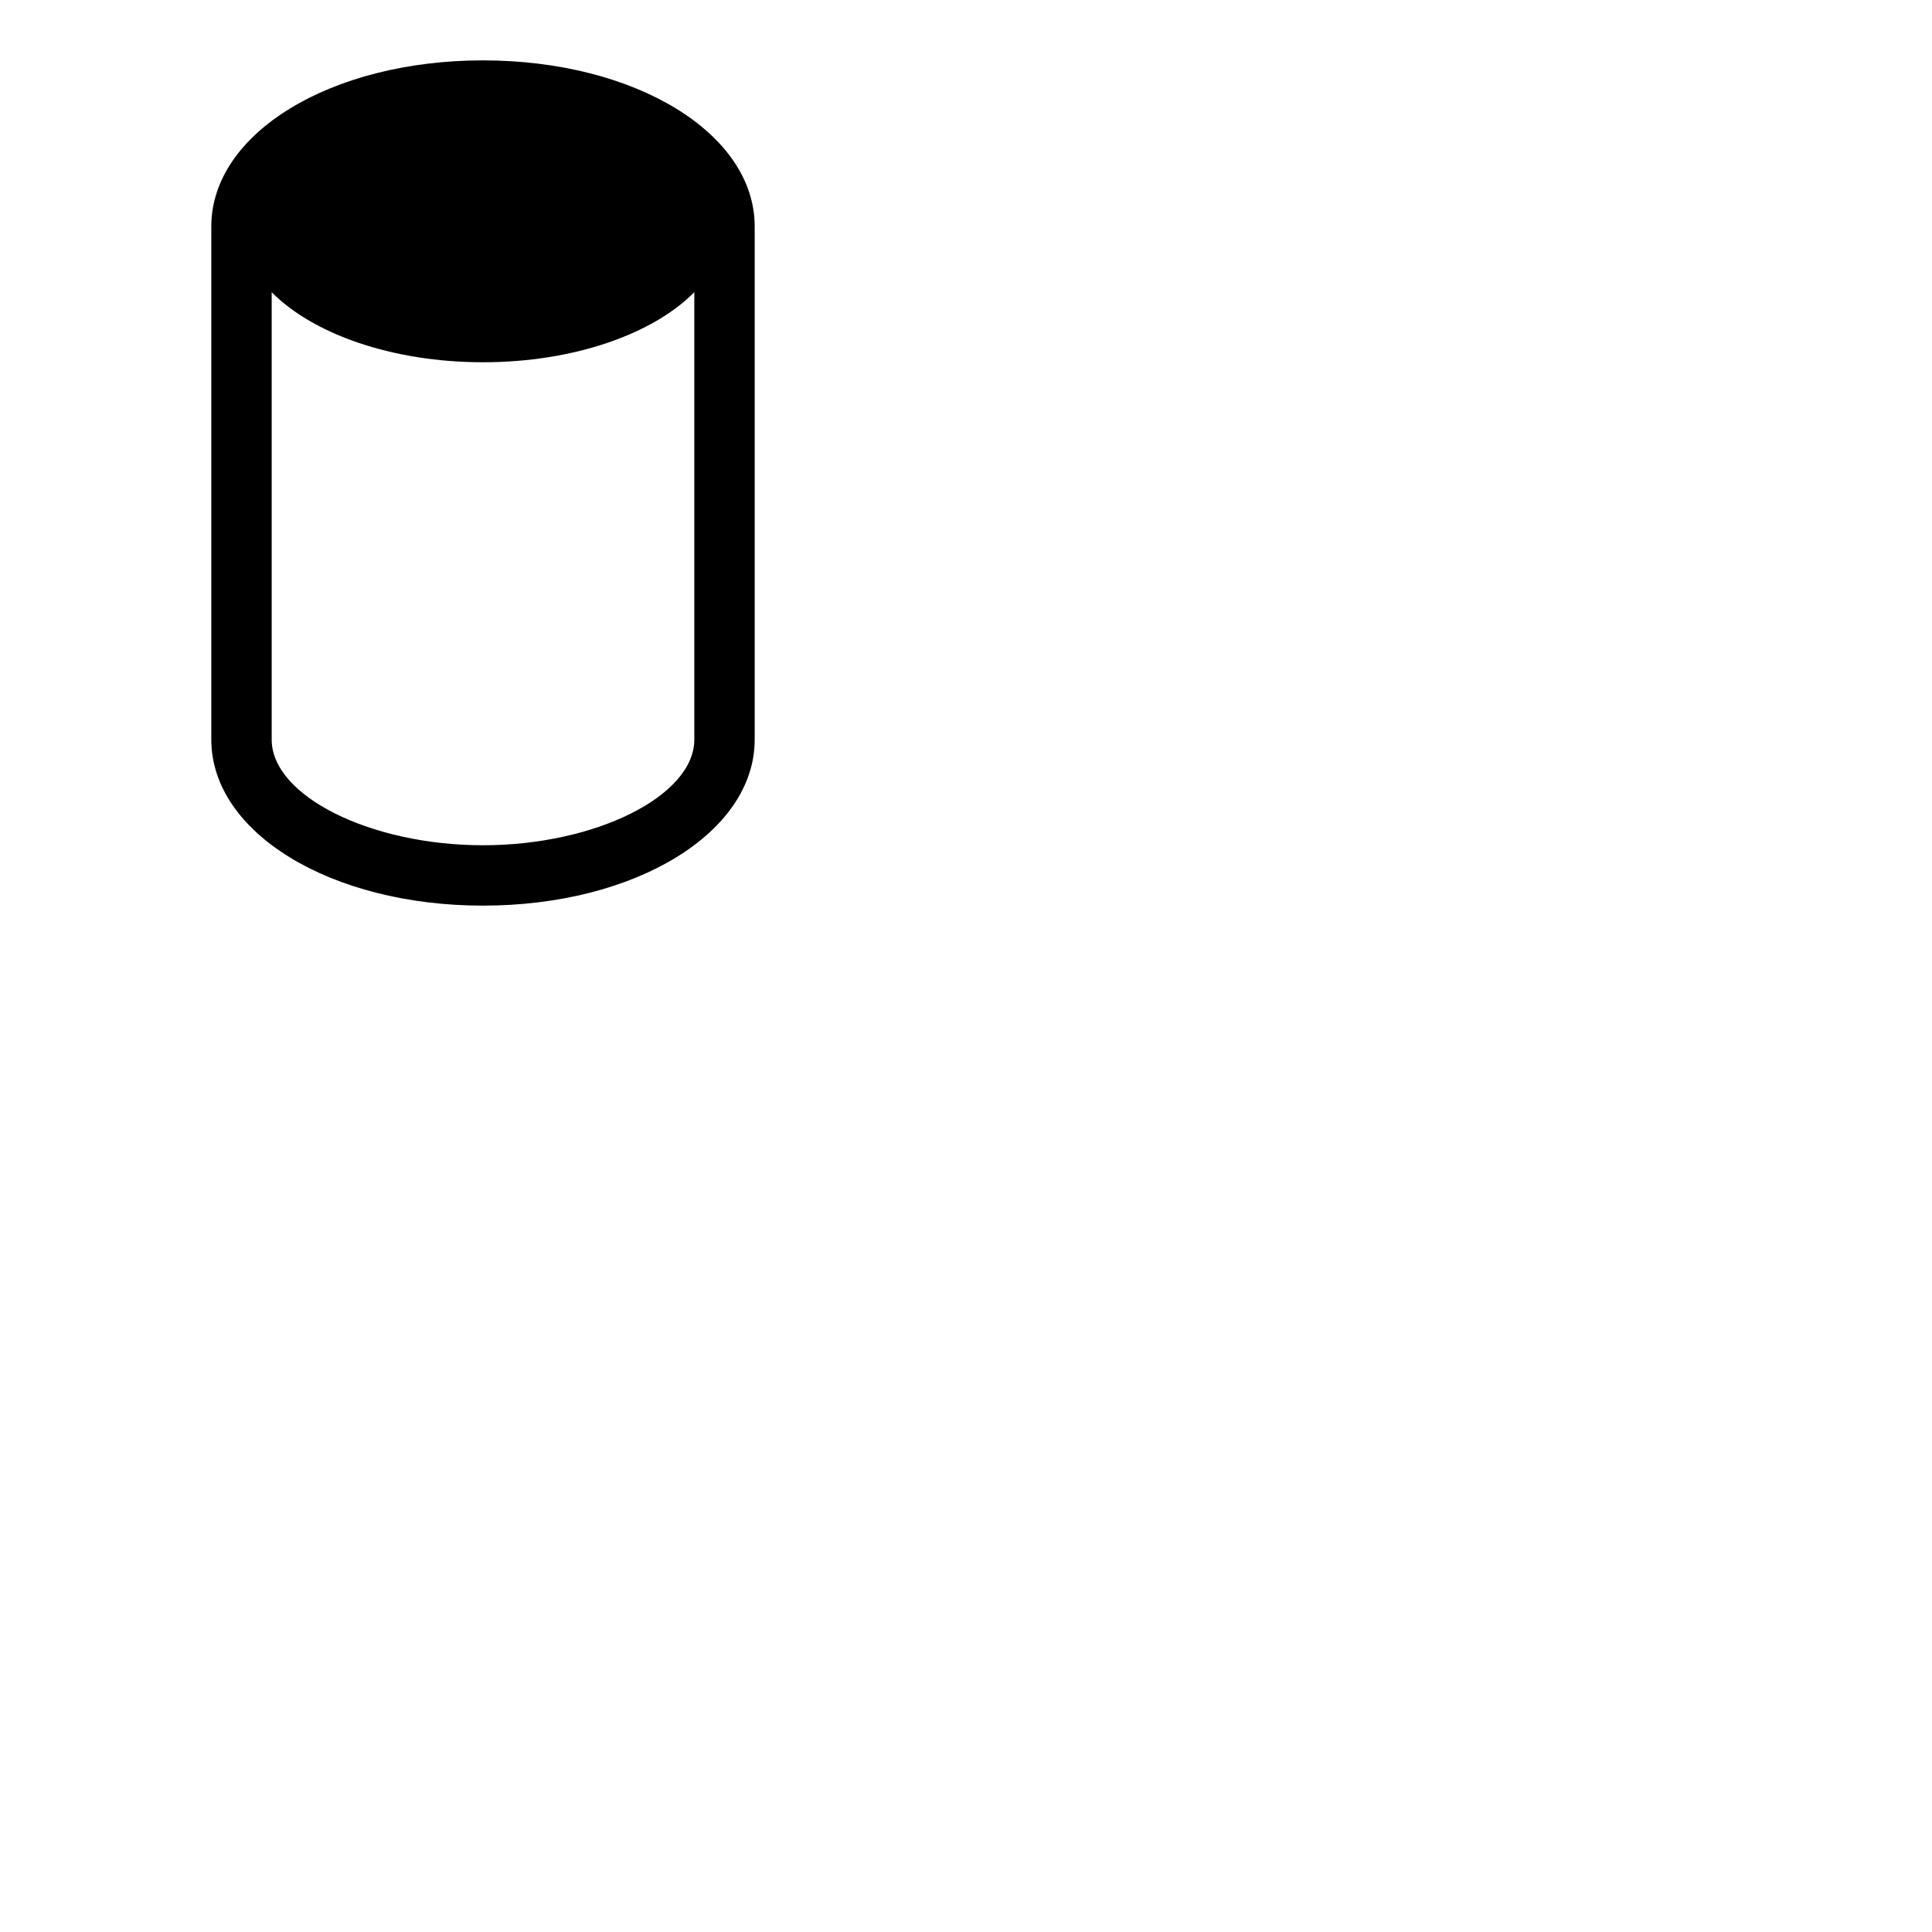 <svg xmlns="http://www.w3.org/2000/svg" version="1.1" viewBox="0 0 512 512" fill="currentColor"><path fill="currentColor" d="M128 16c-40.37 0-72 19.33-72 44v136c0 24.67 31.63 44 72 44s72-19.33 72-44V60c0-24.67-31.63-44-72-44m0 208c-29.83 0-56-13.08-56-28V77.43C82.92 88.5 103.9 96 128 96s45.08-7.5 56-18.57V196c0 14.92-26.17 28-56 28"/></svg>
